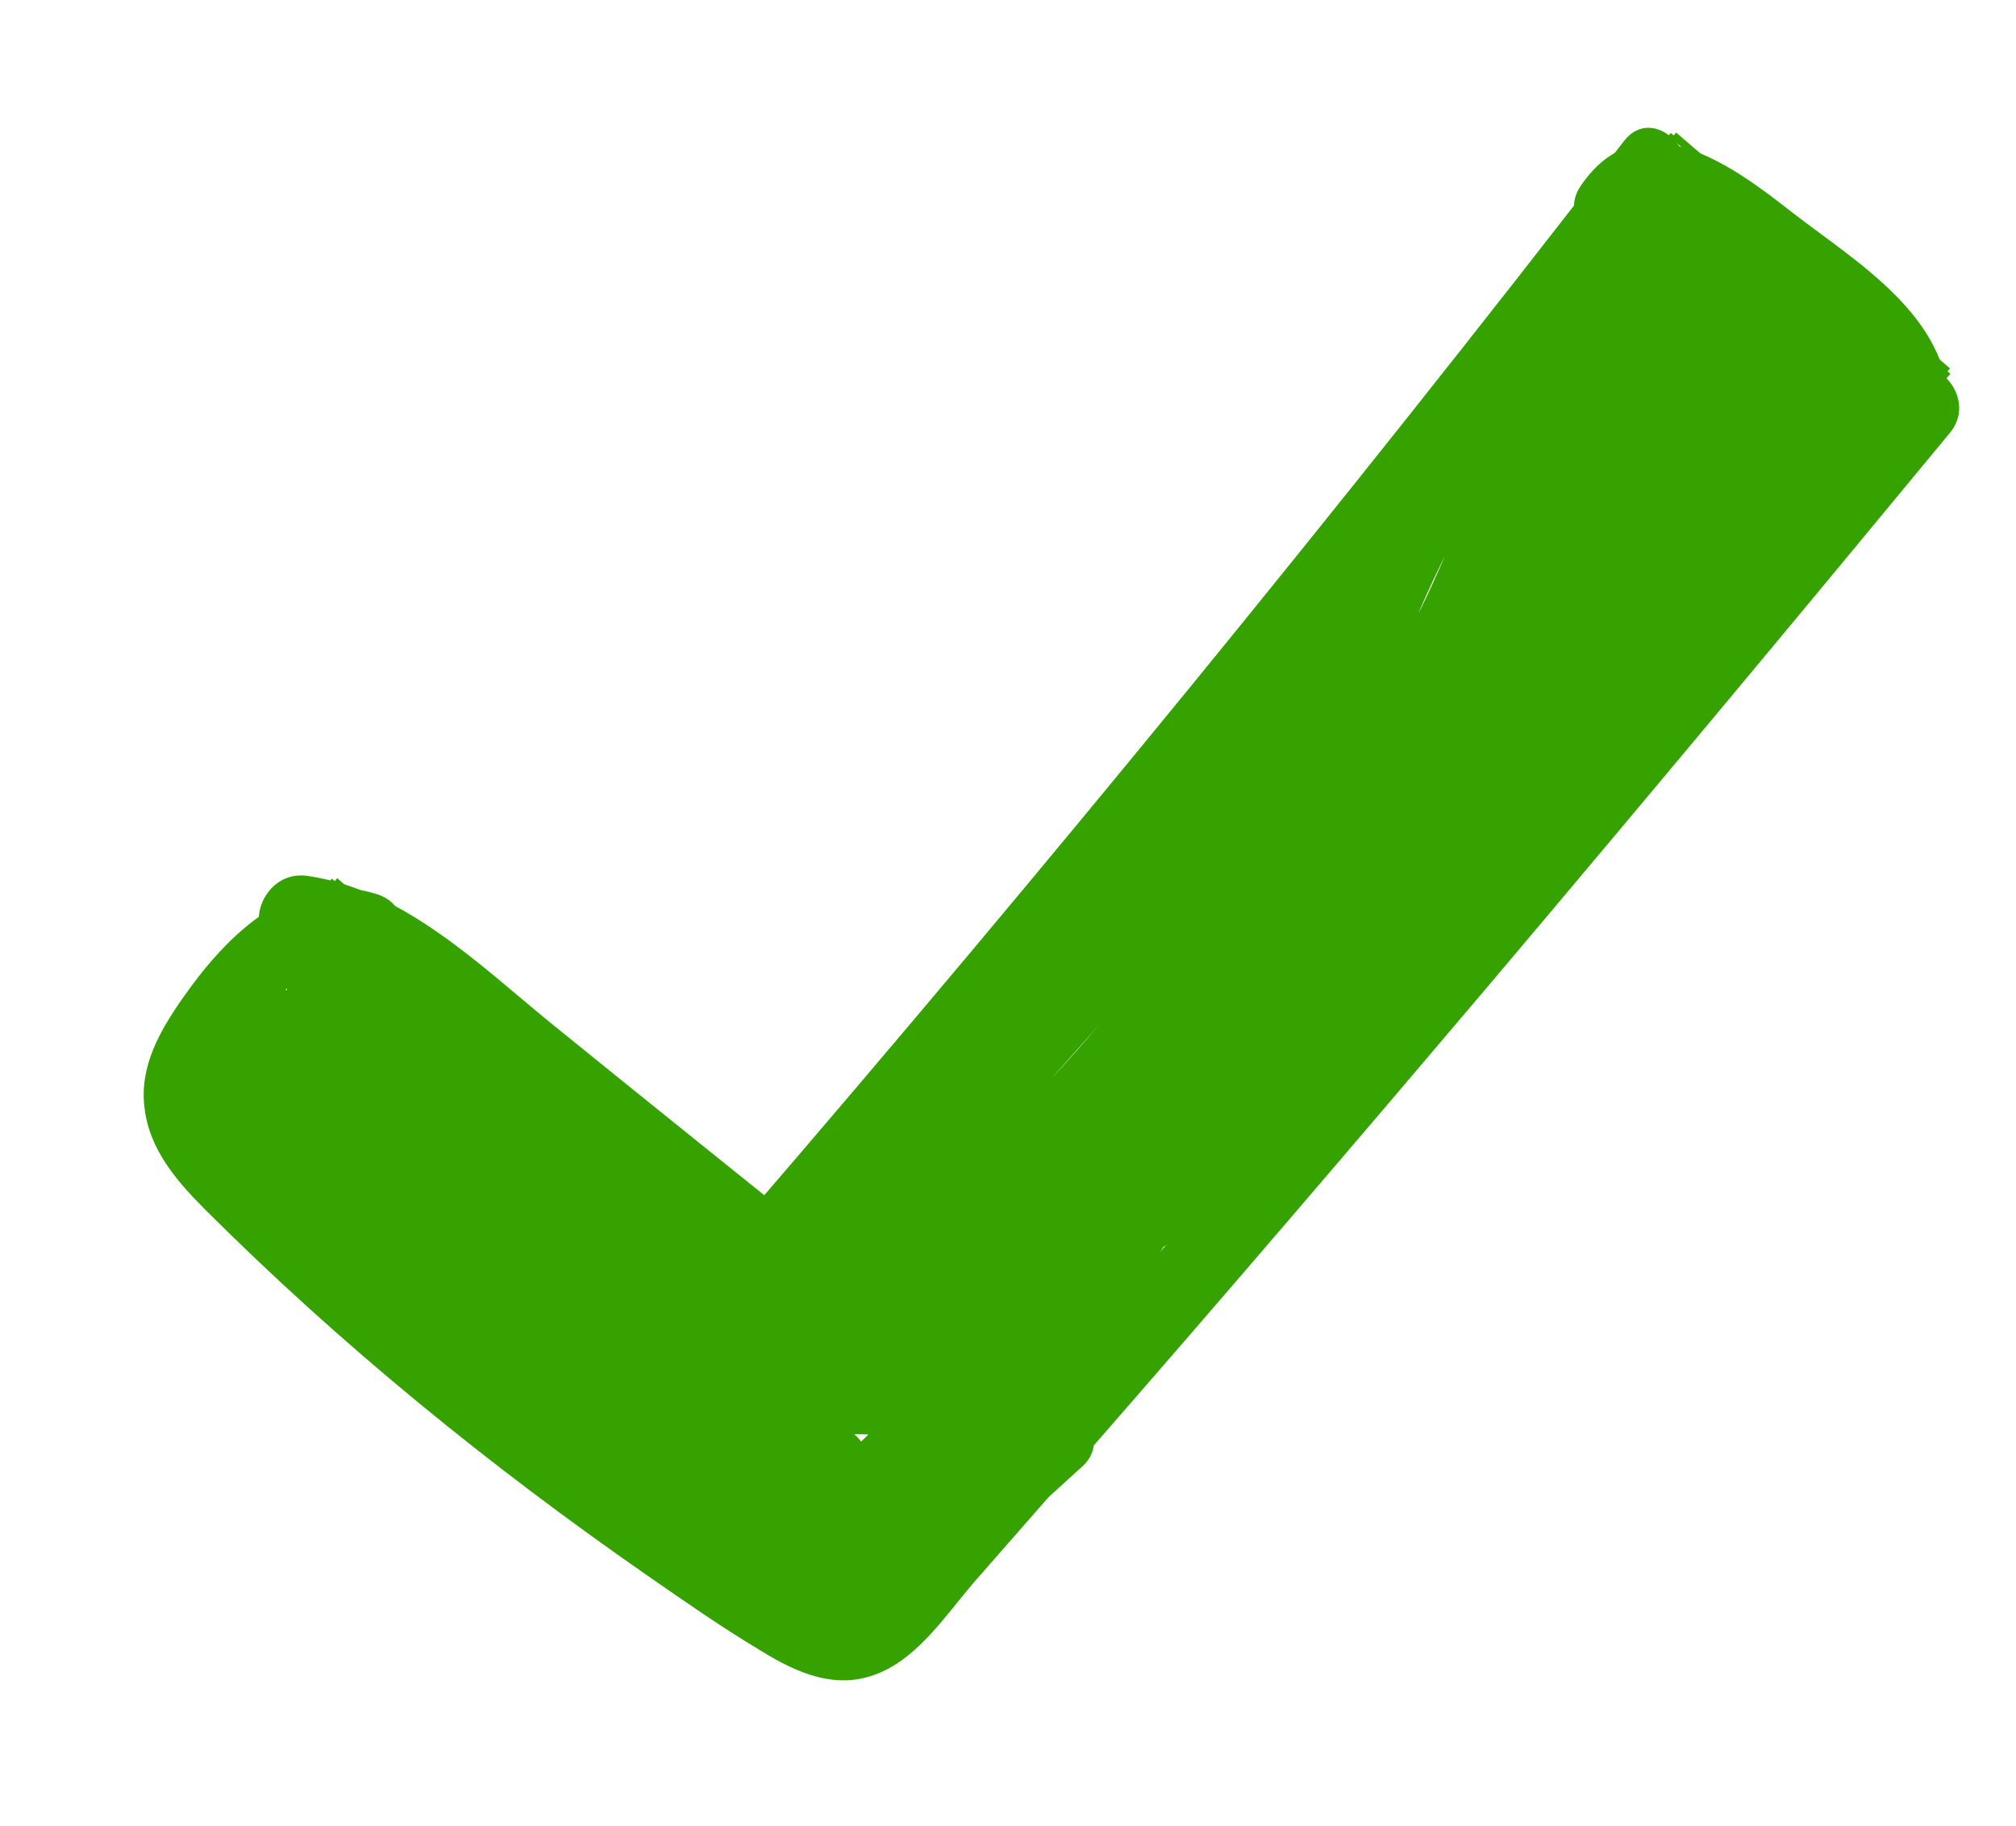 <?xml version="1.0" encoding="utf-8"?>
<!-- Generator: Adobe Illustrator 22.0.1, SVG Export Plug-In . SVG Version: 6.00 Build 0)  -->
<svg version="1.1" id="Layer_1" xmlns="http://www.w3.org/2000/svg" xmlns:xlink="http://www.w3.org/1999/xlink" x="0px" y="0px"
	 viewBox="0 0 265 240" style="enable-background:new 0 0 265 240;" xml:space="preserve">
<style type="text/css">
	.st0{fill:none;}
	.st1{fill:none;stroke:#35A200;stroke-miterlimit:10;}
	.st2{fill:#00A20B;stroke:#35A200;stroke-miterlimit:10;}
	.st3{fill:#35A200;}
</style>
<line class="st0" x1="64" y1="120" x2="42" y2="152.8"/>
<line class="st0" x1="111" y1="216.8" x2="42" y2="152.8"/>
<line class="st1" x1="256" y1="48.8" x2="111" y2="216.8"/>
<line class="st1" x1="220" y1="17.8" x2="256" y2="48.8"/>
<line class="st1" x1="111" y1="216.8" x2="21" y2="142.8"/>
<line class="st1" x1="44" y1="115.8" x2="21" y2="142.8"/>
<line class="st1" x1="111" y1="172.8" x2="44" y2="115.8"/>
<line class="st2" x1="220" y1="17.8" x2="97.6" y2="161.5"/>
<g>
	<g>
		<path class="st3" d="M183,101.8c6.4,0,6.4-10,0-10C176.6,91.8,176.6,101.8,183,101.8L183,101.8z"/>
	</g>
</g>
<g>
	<g>
		<path class="st3" d="M49.5,117.5c-11-3.4-19.7,5.4-25.5,13.7c-3,4.3-5.7,9-5,14.4c0.6,5.4,4.2,9.6,7.9,13.3
			C44.7,176.7,64.4,192.7,85,207c4.9,3.4,9.9,6.9,15.1,10c4.7,2.9,9.9,5.2,15.4,2.9c5.2-2.1,8.9-7.7,12.4-11.8
			c4.9-5.6,9.9-11.3,14.8-16.9c18-20.6,35.8-41.4,53.5-62.3c20.2-23.9,40.2-47.9,60.1-72c4.1-4.9-3-12-7.1-7.1
			c-30,36.5-60.4,72.6-91.2,108.4c-7.9,9.1-15.8,18.2-23.7,27.3c-3.6,4.2-7.3,8.3-10.9,12.5c-1.9,2.2-3.9,4.4-5.8,6.6
			c-1.4,1.6-3.7,5.3-5.9,6c-3.8,1.2-10.6-4.9-13.5-6.8c-4.8-3.2-9.5-6.4-14.2-9.8c-9-6.5-17.7-13.3-26.1-20.4
			c-8.9-7.5-18.5-15.3-26.2-24.1c-4.8-5.5-2.1-9.7,1.8-14.8c3.1-4,7.7-9.4,13.2-7.7C53,129.1,55.7,119.4,49.5,117.5L49.5,117.5z"/>
	</g>
</g>
<g>
	<g>
		<path class="st3" d="M216.4,29.5c2.7-4,15.4,8.1,17.6,9.8c4.6,3.6,12.3,8,12.2,14.6c-0.1,6.4,9.9,6.4,10,0
			c0.1-12.4-12.3-19.5-20.9-26.2c-7.9-6.2-19.7-14.7-27.5-3.3C204.1,29.8,212.8,34.8,216.4,29.5L216.4,29.5z"/>
	</g>
</g>
<g>
	<g>
		<path class="st3" d="M213.5,18.5c-37.3,48.3-76,95.6-115.8,141.8c-4.2,4.9,2.9,12,7.1,7.1c39.8-46.2,78.5-93.5,115.8-141.8
			C224.5,20.6,217.4,13.5,213.5,18.5L213.5,18.5z"/>
	</g>
</g>
<g>
	<g>
		<path class="st3" d="M37.6,124.8c12.2,1.6,21.9,12.1,31.1,19.5c10.6,8.6,21.3,17.1,31.9,25.7c5,4,12.1-3,7.1-7.1
			c-11.7-9.4-23.4-18.8-35-28.2c-9.6-7.8-19.6-17.8-32.4-19.6C34,114.3,31.3,123.9,37.6,124.8L37.6,124.8z"/>
	</g>
</g>
<g>
	<g>
		<path class="st3" d="M219.6,28.8c-0.1-0.1-0.2-0.1-0.3-0.2c-1.7,2.9-3.4,5.8-5,8.6c-0.3-0.3-0.7-0.7-1-1c-0.2-1.3-0.3-2.6-0.5-3.9
			c0,0-2.8,2.7-2.8,2.8c-1.3,1.4-2.6,2.9-3.9,4.3c-3.9,4.3,1,10.3,6.1,7.9c5.7-2.7,11.6-3.6,17.8-3.2c0-3.3,0-6.7,0-10
			c-11.7,1.1-22.3,5.8-30.7,14.1c-3.6,3.5,0.1,9.6,4.9,8.4c10.9-2.9,21.7-5.7,32.6-8.6c-0.9-3.2-1.8-6.4-2.7-9.6
			c-13.5,5.7-27,11.3-40.5,17c-5.7,2.4-3.6,11.8,2.7,9.6c10.5-3.7,21-7.3,31.6-11c-1.6-2.8-3.2-5.6-4.9-8.4
			c-3.3,3.3-6.5,6.5-9.8,9.8c-3.3,3.3,0,10.2,4.9,8.4c5.4-2.1,10.4-4.7,15-8.2c-2.4-1.9-4.9-3.8-7.3-5.6c-0.6,2.5-1.2,5.1-1.9,7.6
			c-1.3,5.2,4.6,7.8,8.4,4.9c2.9-2.3,6.1-3.7,9.7-4.6c-2.1-1.6-4.2-3.2-6.3-4.8c1.1,10.4,16.6,5.6,12.1-3.8
			c-2.1-4.4-8.7-7.1-12.6-9.6c-6-3.8-12.1-7.7-18.1-11.5c-0.8,3.1-1.7,6.2-2.5,9.3c4.2,0,8.2,0.8,11.9,2.9c3.1,1.7,8.2,5.3,8.2,9.3
			c-0.1,3.2-3.1,7.5-4.6,10.3c-2.1,4-4.3,7.9-6.6,11.6c-9.3,14.8-21,28-34.4,39.2c2.8,1.6,5.6,3.2,8.4,4.9
			c6.1-20.1,16.4-38.7,30.2-54.5c-2.8-1.6-5.6-3.2-8.4-4.9c-4.8,13.1-11.8,25.3-20.8,36c2.6,2,5.2,4,7.9,6.1
			c5-10.3,9.9-21.4,12.2-32.7c1.7-8.3-3.7-18.3-13.3-13.2c-15.9,8.5-14.7,31.5-29.4,40.8c2.5,1.4,5,2.9,7.5,4.3
			c-0.8-11.2,2.4-22,9.7-30.6c-2.6-2-5.2-4-7.9-6.1C178,72.1,173,84.4,169.8,97.3c-1,4.2,3.5,7.9,7.3,5.6
			c17.6-10.4,32-25.3,41.9-43.2c3.1-5.7-5.1-10.4-8.6-5c-9.1,13.7-18.2,27.4-28.7,40.1c-5.1,6.2-10.6,12-16.3,17.6
			c-5.3,5.2-10,10.6-12.9,17.4c-2.6,6.2-3.8,13.3-8,18.7c-4.3,5.5-11.3,8.3-17.5,11.1c-13.5,6.2-25.3,14.6-34.8,26.2
			c2.6,2,5.2,4,7.9,6.1c9.7-20.1,25.4-36,40.2-52.5c16.1-17.9,30.1-37.4,44-57c-3-1.3-6.1-2.6-9.1-3.9c-6.7,21.2-17.6,41-32.2,57.9
			c-7.1,8.3-15.1,15.7-23.6,22.5c-7.7,6.2-15.8,14.1-13.1,24.9c0.6,2.5,3.6,4.3,6.2,3.5c32.6-10.7,48.9-41.8,68.7-67.2
			c5.1-6.5,10.6-12.8,16.9-18.3c1.1-1,3.9-2.2,4.7-3.2c-0.5-1.9-0.9-1.9-1.5-0.2c-0.7,0.9-1.5,1.8-2.3,2.6
			c-3.2,3.4-6.4,6.8-9.6,10.1c-14.2,15-28.4,29.9-42.6,44.9c-4.4,4.7,2.6,11.7,7.1,7.1c10.1-10.4,20.3-20.7,30.4-31.1
			c7.3-7.5,13.6-18.8,3.1-26.7c-2.2-1.7-5.5-0.3-6.8,1.8c-13,19.7-26.8,38.8-41.7,57.1c-7.2,8.9-14.6,17.5-22.1,26
			c-2.1,2.3-4.1,4.6-6.2,6.9c-0.7,0.8-2.2,3-3.1,3.4c-0.3,0.1-0.1,0.1-1.1,0.1c-2-0.1-5.4-2.7-7-3.9c-2.2-1.5-4.2-3.4-6-5.3
			c-0.3,2.6-0.7,5.2-1,7.9c5-2.3,10.4-2.9,15.8-1.9c-1.2-2.1-2.3-4.1-3.5-6.2c-0.2,1.2-0.9,1.9-2.1,2c1.3,0.2,2.6,0.3,3.9,0.5
			c-1.7-1.2,1.6-4.1,2.5-4.5c2.6-1.2,6.4-0.6,9.1-0.2c-1.2-1.2-2.3-2.3-3.5-3.5c0.9,2.2-1,3.7-2.5,5.2c-4.5,4.6,2.4,11.5,7.1,7.1
			c2.6-2.5,5.2-5,7.8-7.5c-2.6-0.3-5.2-0.7-7.9-1c0.7,1.8-1.1,4.2-2.9,4.4c1.2,2.8,2.4,5.7,3.5,8.5c17-13.5,30.6-30.9,39.6-50.6
			c-3.1-0.8-6.2-1.7-9.3-2.5c0.5,4.6-6.5,6.7-9.9,8.2c-5.7,2.6-11.5,5.1-17.2,7.7c-5.7,2.6-11.5,5.1-17.2,7.7c-2.2,1-5.1,3-7.6,1.9
			c-1.9-0.8-3.7-3.9-5-5.4c-13.7-17-30-31.5-48.2-43.5c-5.5-3.6-10,4.8-5,8.6c15.4,11.8,30.9,23.5,46.3,35.3
			c1.8,1.4,3.7,2.8,5.5,4.2c1.5,1.2,5,3,5.9,4.7c0.4,0.7,1.3,0.5,0.3,1c-1,0.5-2.1-0.3-3-0.8c-2.1-1.1-3.9-3.2-5.7-4.8
			c-7-6.4-14-12.7-21-19.1c-7.1-6.5-14.1-13.3-21.4-19.5c-5.2-4.4-12.1-7.9-18.6-3.7c-6.6,4.2-4.9,12.2-0.5,17.4
			c5.2,6,12.3,10.3,19.2,14.1c8,4.4,16.1,8.4,23.5,13.6c7.9,5.6,15,12.1,21.4,19.3c0.7-2.8,1.5-5.6,2.2-8.4
			c-6.1,0.9-11.1-4.4-14.7-8.5c-4.4-5-8.1-10.6-12.6-15.5c-9.4-10.6-20.7-19.5-33-26.5c-4.5-2.5-9.1,2.5-6.8,6.8
			C39,167.2,60.6,184.3,85.8,191c6.2,1.7,8.9-8,2.7-9.6c-22.8-6.1-42-21.4-53.1-42.3c-2.3,2.3-4.6,4.6-6.8,6.8
			c14.1,8,26.5,18.7,36.5,31.5c8,10.4,16.8,22.1,31.5,20c4-0.6,4.4-5.9,2.2-8.4c-11.1-12.5-24.3-22.5-39.1-30.3
			c-7.2-3.8-14.8-7.4-21-12.8c-1.3-1.2-3.3-2.6-4.1-4.2c-1.2-2.4,0.2-2.3,2.2-1.4c4.2,1.9,7.9,6.7,11.3,9.7
			c7.2,6.6,14.5,13.2,21.7,19.8c3.4,3.1,6.7,6.2,10.1,9.2c3.3,3,6.6,6.6,10.6,8.7c5.7,3.1,13.9,2.2,17-4.2c3.6-7.7-4-13.1-9.3-17.2
			c-17.8-13.6-35.6-27.1-53.4-40.7c-1.7,2.9-3.4,5.8-5,8.6c11.2,7.4,21.6,15.8,31.1,25.3c4.7,4.7,9.2,9.6,13.4,14.7
			c3.5,4.2,6.7,9.2,12.3,10.5c5.8,1.3,11.6-2.3,16.7-4.6c7.2-3.2,14.5-6.5,21.7-9.7c8.8-4,26.1-8.7,24.8-21.3
			c-0.4-4.3-7-7.5-9.3-2.5c-8.7,19.1-21.6,35.6-38,48.6c-3.3,2.7-0.6,8.9,3.5,8.5c9.9-0.8,15.3-10.5,11.5-19.4c-1.3-3.1-5.8-3-7.9-1
			c-2.6,2.5-5.2,5-7.8,7.5c2.4,2.4,4.7,4.7,7.1,7.1c4-4.1,10.3-15.3,1.6-18.4c-6.2-2.2-15.8-1-20.5,3.9c-4.2,4.3-5.5,12-1.4,16.8
			c5.6,6.5,13.6,0.1,15.5-6.3c0.7-2.4-0.9-5.7-3.5-6.2c-8.2-1.6-15.8-0.6-23.5,2.9c-3,1.4-3,5.7-1,7.9c5.7,6,18.9,17.2,27.2,10.2
			c5-4.2,9.2-9.9,13.5-14.8c4.7-5.3,9.3-10.7,13.8-16.1c17.4-20.9,33.6-42.9,48.5-65.6c-2.3,0.6-4.6,1.2-6.8,1.8
			c5,3.7-12.3,18.3-14.5,20.6c-7,7.1-13.9,14.3-20.9,21.4c2.4,2.4,4.7,4.7,7.1,7.1c12.6-13.3,25.2-26.6,37.8-39.8
			c5.8-6.1,12.4-12,17.5-18.7c3.6-4.7,4.5-12.2-1.8-15.2c-5.7-2.7-11.4,1.3-15.6,4.9c-5.9,5.1-11.1,10.8-16,16.9
			c-9.5,11.8-17.6,24.8-27.1,36.6c-10.4,12.8-22.7,24.7-38.7,29.9c2.1,1.2,4.1,2.3,6.2,3.5c-1.3-5.1,3.5-9.3,7-12.3
			c3.9-3.4,8.2-6.5,12.1-10c7.7-6.9,14.7-14.5,21-22.6c12.8-16.5,22.5-35.1,28.8-55c1.8-5.7-6-8.2-9.1-3.9
			c-14.1,19.9-28.3,39.4-44.7,57.5c-14.6,16.1-29.9,32.2-39.5,52c-2.3,4.7,4,10.7,7.9,6.1c10.2-12.5,22.6-19.7,36.9-26.5
			c5.7-2.7,11.3-5.9,15.4-10.8c4.7-5.5,6.6-12.3,9-19c2.7-7.5,7.5-12.8,13.1-18.3c5.7-5.7,11.2-11.6,16.3-17.9
			c10.6-13,19.9-26.8,29.1-40.7c-2.9-1.7-5.8-3.4-8.6-5c-9.1,16.4-22.1,30-38.3,39.6c2.4,1.9,4.9,3.8,7.3,5.6
			c3-12.1,7.6-23.5,13.9-34.2c2.8-4.8-4.1-10.5-7.9-6.1c-9,10.5-13.6,23.8-12.6,37.6c0.3,3.6,4.1,6.5,7.5,4.3
			c11.7-7.4,14.9-20.6,21.5-31.9c1.7-2.9,4.5-5,6.2-7.8c1.2-0.3,1.4-0.8,0.7-1.3c-0.4-0.7-0.5-0.7-0.3,0c0,1.8-0.3,3.2-0.8,4.9
			c-2.6,9.5-6.2,18.7-10.5,27.5c-2.3,4.8,4,10.7,7.9,6.1c10.1-12.1,18-25.6,23.4-40.5c1.7-4.7-5.1-8.6-8.4-4.9
			c-15,17.2-26.1,37.1-32.8,59c-1.6,5.1,4.8,7.9,8.4,4.9c17-14.2,31.4-31.7,41.8-51.4c4.6-8.7,10-17.7,3-26.8
			c-6.2-8.1-16.3-12.3-26.3-12.3c-5.1,0-6.6,6.7-2.5,9.3c4.7,3,9.3,5.9,14,8.9c2.2,1.4,4.4,2.8,6.6,4.2c1.3,0.8,6,2.9,6.2,4.4
			c0.2-1.3,0.3-2.6,0.5-3.9c1.3-0.3,2.6-0.6,4-1c0.8,1.4,1.7,2.9,2.5,4.3c0-0.2,0-0.4-0.1-0.6c-0.4-3.2-2.9-5.7-6.3-4.8
			c-5.3,1.4-9.8,3.8-14.1,7.2c2.8,1.6,5.6,3.2,8.4,4.9c0.6-2.5,1.2-5.1,1.9-7.6c0.9-3.8-3.6-8.4-7.3-5.6c-3.9,2.9-8.1,5.4-12.6,7.2
			c1.6,2.8,3.2,5.6,4.9,8.4c3.3-3.3,6.5-6.5,9.8-9.8c3.4-3.4,0-10-4.9-8.4c-10.5,3.7-21,7.3-31.6,11c0.9,3.2,1.8,6.4,2.7,9.6
			c13.5-5.7,27-11.3,40.5-17c5.7-2.4,3.8-11.3-2.7-9.6c-10.9,2.9-21.7,5.7-32.6,8.6c1.6,2.8,3.2,5.6,4.9,8.4
			c6.4-6.3,14.6-10.3,23.6-11.2c6.4-0.6,6.5-9.6,0-10c-8.1-0.5-15.6,1.2-22.9,4.6c2,2.6,4,5.2,6.1,7.9c4-4.3,14.6-12.4,6.3-17.9
			c-5.5-3.6-10,4.8-5,8.6c0.1,0.1,0.2,0.1,0.3,0.2C219.6,41.4,224.6,32.7,219.6,28.8L219.6,28.8z"/>
	</g>
</g>
<g>
	<g>
		<path class="st3" d="M227.9,53.4c-3.4,6.6-6.8,13.3-10.2,19.9c-2.9,5.7,5.7,10.8,8.6,5c3.4-6.6,6.8-13.3,10.2-19.9
			C239.5,52.8,230.9,47.7,227.9,53.4L227.9,53.4z"/>
	</g>
</g>
<g>
	<g>
		<path class="st3" d="M211,54.8c6.4,0,6.4-10,0-10C204.6,44.8,204.6,54.8,211,54.8L211,54.8z"/>
	</g>
</g>
<g>
	<g>
		<path class="st3" d="M115,212.8c6.4,0,6.4-10,0-10C108.6,202.8,108.6,212.8,115,212.8L115,212.8z"/>
	</g>
</g>
<g>
	<g>
		<path class="st3" d="M117.9,214.8c8.1-7.4,16.3-14.7,24.4-22.1c4.2-3.8-1.2-10.8-6.1-7.9c-8.4,5.1-16.3,11.1-23.3,18
			c-1.8,1.8-2.7,3.1-5.3,2.3c-1.8-0.6-3.7-1.9-5.3-2.9c-3.9-2.6-7.3-6-9.9-9.9c-2.3,2.3-4.6,4.6-6.8,6.8c5.5,3.5,11,7.1,16.5,10.6
			c5.4,3.5,10.4-5.2,5-8.6c-5.5-3.5-11-7.1-16.5-10.6c-4.1-2.7-9.6,2.7-6.8,6.8c3.2,4.7,7,8.8,11.6,12.2c4,2.9,9.7,6.6,14.9,6.3
			c5.8-0.4,9.7-6,13.6-9.6c5.4-4.9,11.2-9.1,17.4-12.8c-2-2.6-4-5.2-6.1-7.9c-8.1,7.4-16.3,14.7-24.4,22.1
			C106,212,113.1,219.1,117.9,214.8L117.9,214.8z"/>
	</g>
</g>
<g>
	<g>
		<path class="st3" d="M112.3,207c-6.7-2.5-13.1-5.7-19.3-9.3c-5-2.9-9.9,3.7-6.1,7.9c16.6,17.6,45.8-2.5,57.5-16.6
			c4.1-4.9-3-12-7.1-7.1c-5.6,6.8-12.7,11.8-20.3,16c-7,3.9-16.6,7.4-23,0.6c-2,2.6-4,5.2-6.1,7.9c6.9,4.1,14.2,7.5,21.7,10.3
			C115.7,218.9,118.3,209.3,112.3,207L112.3,207z"/>
	</g>
</g>
</svg>
